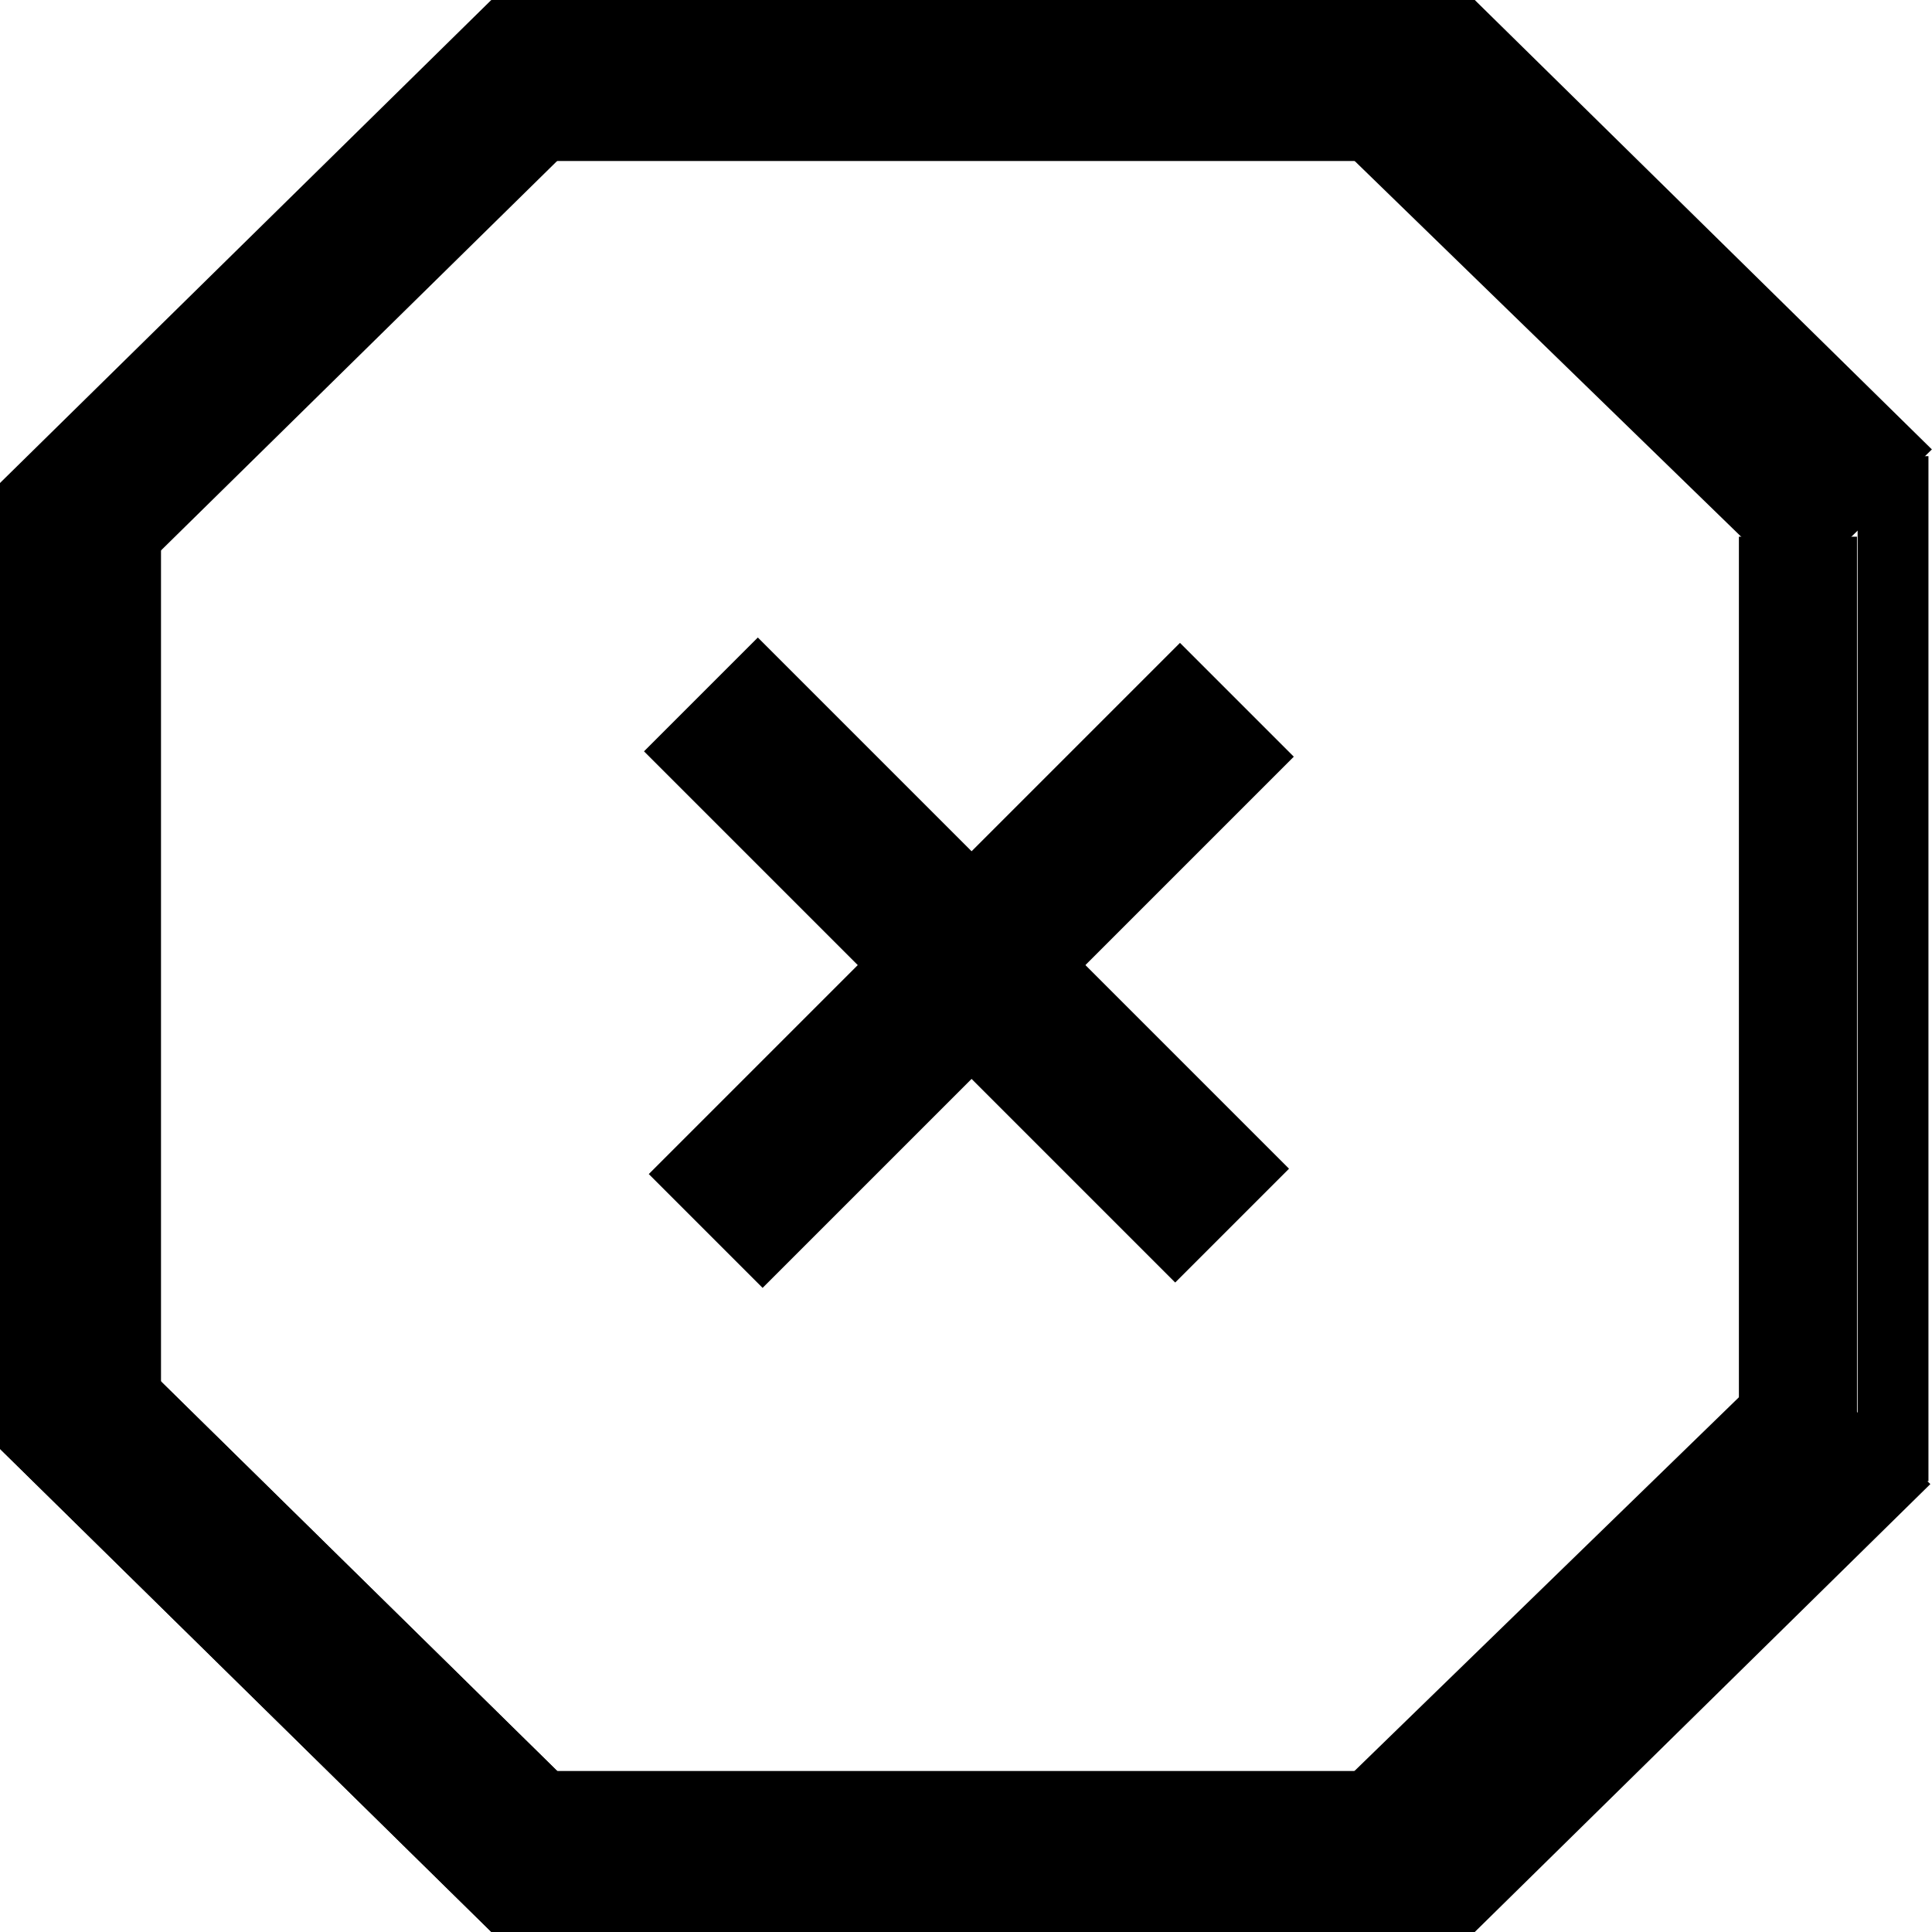 <svg width="18" height="18" viewBox="0 0 18 18" fill="none" xmlns="http://www.w3.org/2000/svg">
    <line x1="0.75" y1="4.5" x2="0.75" y2="13.5" stroke="black" stroke-width="1.5"/>
    <line y1="-0.75" x2="6.421" y2="-0.75" transform="matrix(0.713 0.701 -0.713 0.701 0 13.499)" stroke="black" stroke-width="1.5"/>
    <line y1="-0.75" x2="6.421" y2="-0.75" transform="matrix(0.713 0.701 -0.713 0.701 0 13.499)" stroke="black" stroke-width="1.5"/>
    <line y1="-0.75" x2="5.953" y2="-0.75" transform="matrix(0.713 -0.701 0.713 0.701 13.74 18)" stroke="black" stroke-width="1.5"/>
    <line x1="4.58" y1="17.25" x2="13.74" y2="17.25" stroke="black" stroke-width="1.5"/>
    <line y1="-0.75" x2="6.421" y2="-0.75" transform="matrix(0.713 -0.701 -0.713 -0.701 0 4.5)" stroke="black" stroke-width="1.5"/>
    <line y1="-0.55" x2="9.2" y2="-0.55" transform="matrix(0 1 1 0 17.301 5)" stroke="black" stroke-width="1.1"/>
    <line y1="-0.75" x2="5.942" y2="-0.75" transform="matrix(-0.717 0.697 0.717 0.697 17.49 13.856)" stroke="black" stroke-width="1.5"/>
    <line y1="-0.75" x2="6.388" y2="-0.75" transform="matrix(-0.717 -0.697 0.717 -0.697 17.811 4.454)" stroke="black" stroke-width="1.5"/>
    <line y1="-0.75" x2="5.973" y2="-0.75" transform="matrix(0.713 0.701 0.713 -0.701 13.74 0)" stroke="black" stroke-width="1.5"/>
    <line y1="-0.75" x2="9.16" y2="-0.75" transform="matrix(1 0 0 -1 4.58 0)" stroke="black" stroke-width="1.5"/>
    <line y1="-0.75" x2="7" y2="-0.75" transform="matrix(0.707 0.707 -0.707 0.707 6 7)" stroke="black" stroke-width="1.5"/>
    <line y1="-0.75" x2="7" y2="-0.75" transform="matrix(0.707 -0.707 0.707 0.707 7.105 11.999)" stroke="black" stroke-width="1.5"/>
    <path d="M17.637 4.25L17.637 13.8" stroke="black" stroke-width="0.66"/>
</svg>
